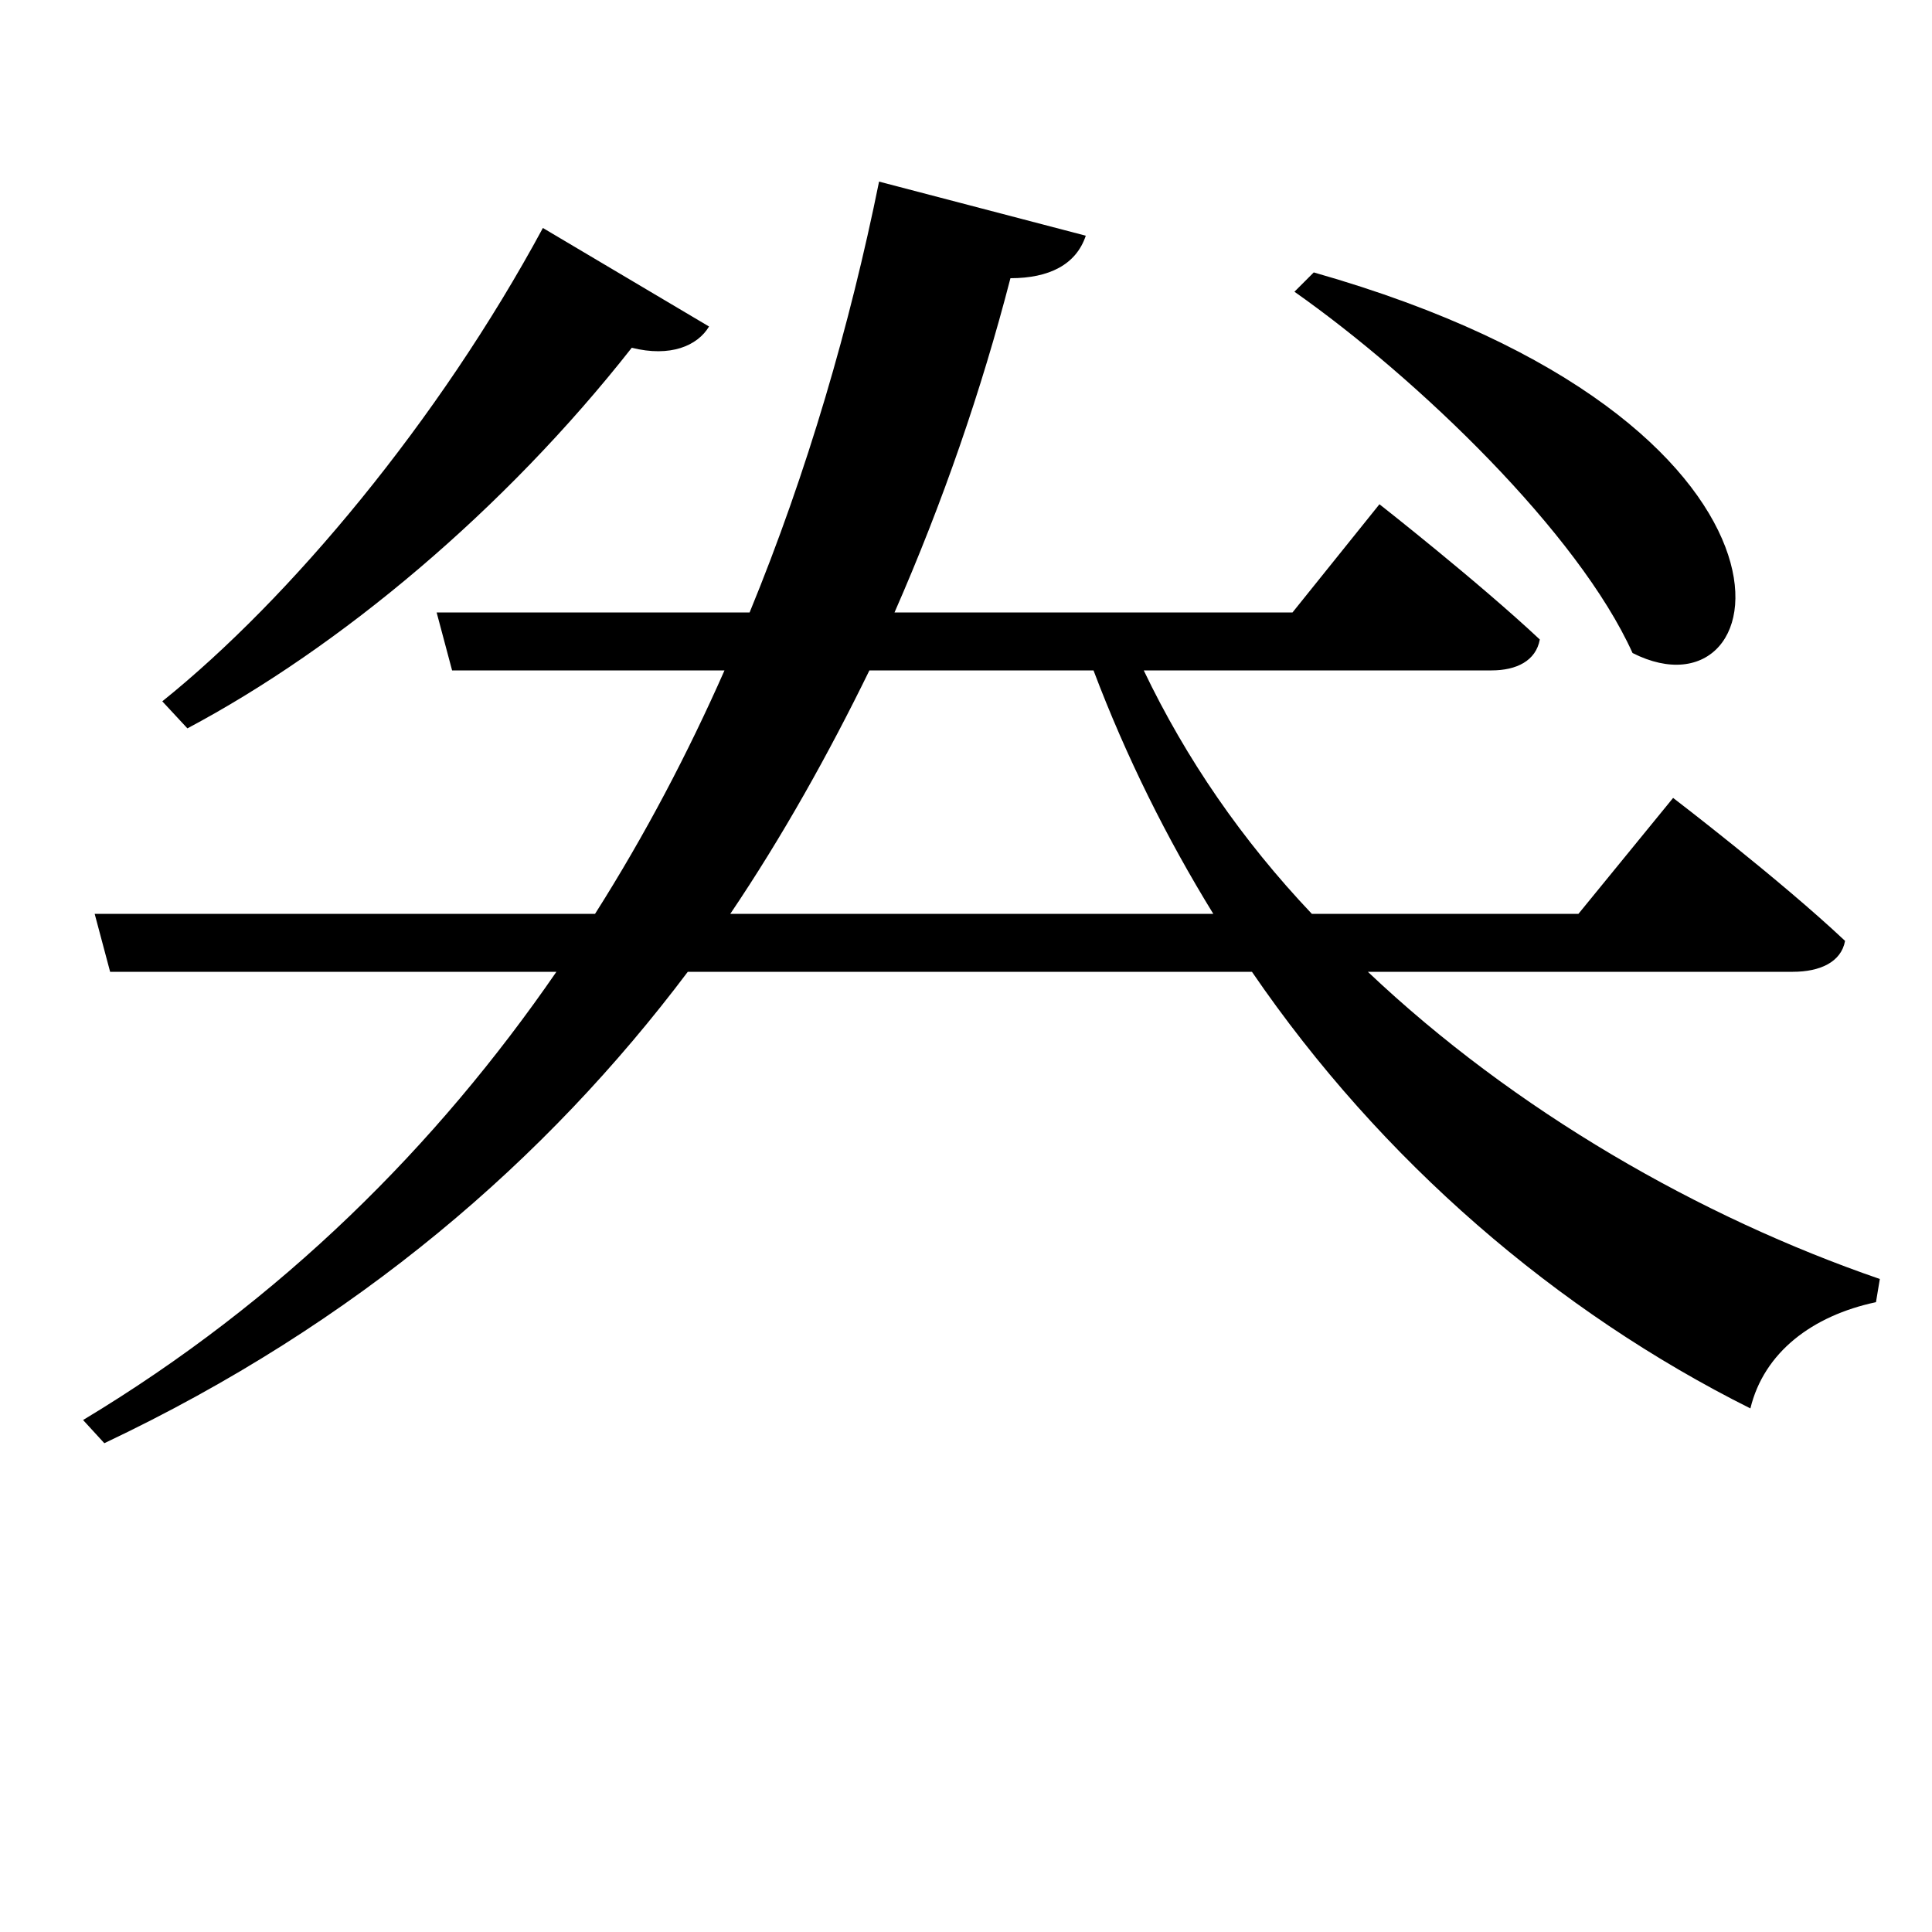 <svg xmlns="http://www.w3.org/2000/svg"
    viewBox="0 0 1000 1000">
  <!--
© 2017-2024 Adobe (http://www.adobe.com/).
Noto is a trademark of Google Inc.
This Font Software is licensed under the SIL Open Font License, Version 1.1. This Font Software is distributed on an "AS IS" BASIS, WITHOUT WARRANTIES OR CONDITIONS OF ANY KIND, either express or implied. See the SIL Open Font License for the specific language, permissions and limitations governing your use of this Font Software.
http://scripts.sil.org/OFL
  -->
<path d="M680 141L670 151C734 196 817 276 845 338 922 377 951 218 680 141ZM367 169L281 118C227 218 150 310 84 363L97 377C176 335 261 264 327 180 347 185 361 179 367 169ZM562 122L455 94C440 168 418 244 388 317L226 317 234 347 375 347C356 390 334 432 308 473L49 473 57 503 288 503C226 593 146 673 43 735L54 747C185 685 283 600 356 503L648 503C715 601 806 679 906 729 913 700 938 681 971 674L973 662C880 630 784 575 708 503L928 503C942 503 953 498 955 487 921 455 866 413 866 413L817 473 679 473C643 435 614 393 592 347L772 347C785 347 795 342 797 331 765 301 714 261 714 261L669 317 463 317C488 260 508 202 523 144 543 144 557 137 562 122ZM450 347L566 347C583 392 604 434 628 473L378 473C405 433 429 390 450 347Z"/>
</svg>